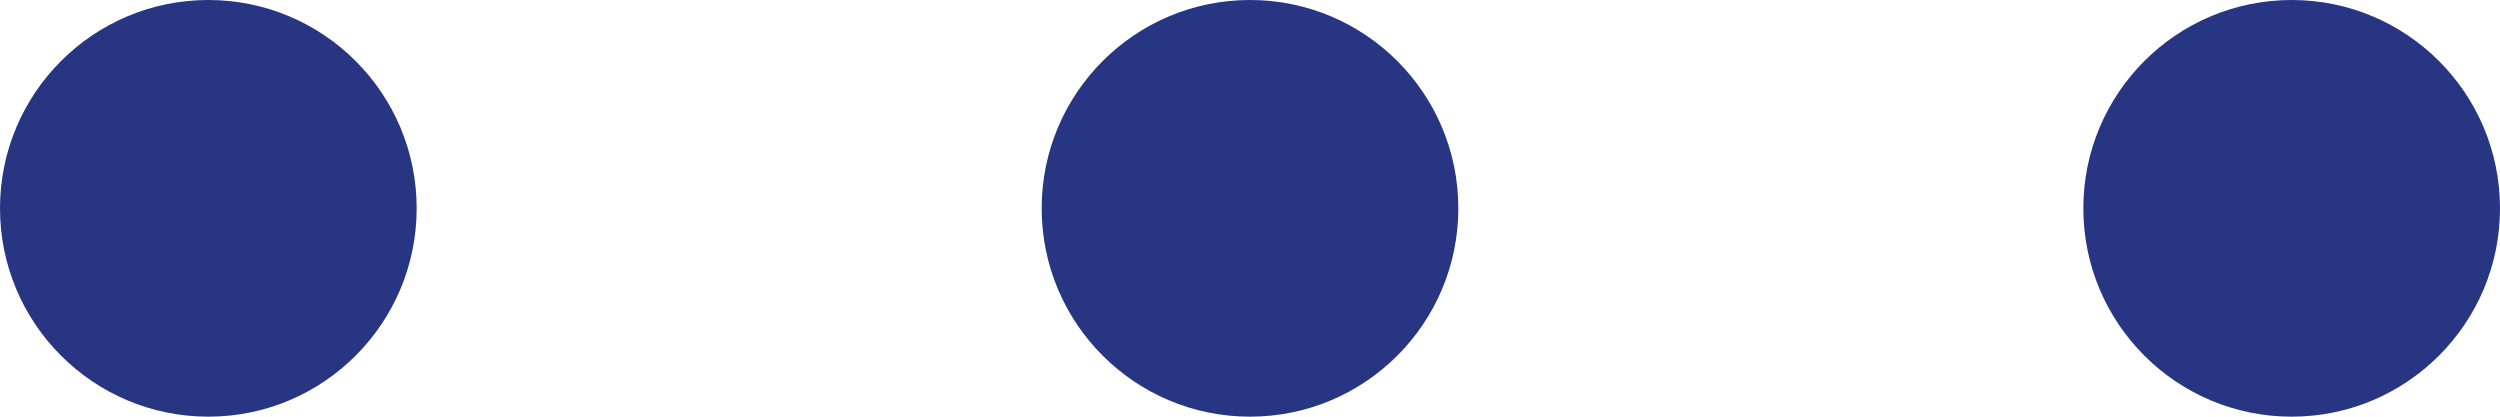 <svg width="48" height="8" viewBox="0 0 48 8" fill="none" xmlns="http://www.w3.org/2000/svg">
<path d="M44 8C41.791 8 40 6.209 40 4C40 1.791 41.791 0 44 0C46.209 0 48 1.791 48 4C48 6.209 46.209 8 44 8Z" fill="#273583"/>
<path d="M24 8C21.791 8 20 6.209 20 4C20 1.791 21.791 0 24 0C26.209 0 28 1.791 28 4C28 6.209 26.209 8 24 8Z" fill="#273583"/>
<path d="M4 8C1.791 8 0 6.209 0 4C0 1.791 1.791 0 4 0C6.209 0 8 1.791 8 4C8 6.209 6.209 8 4 8Z" fill="#273583"/>
</svg>
